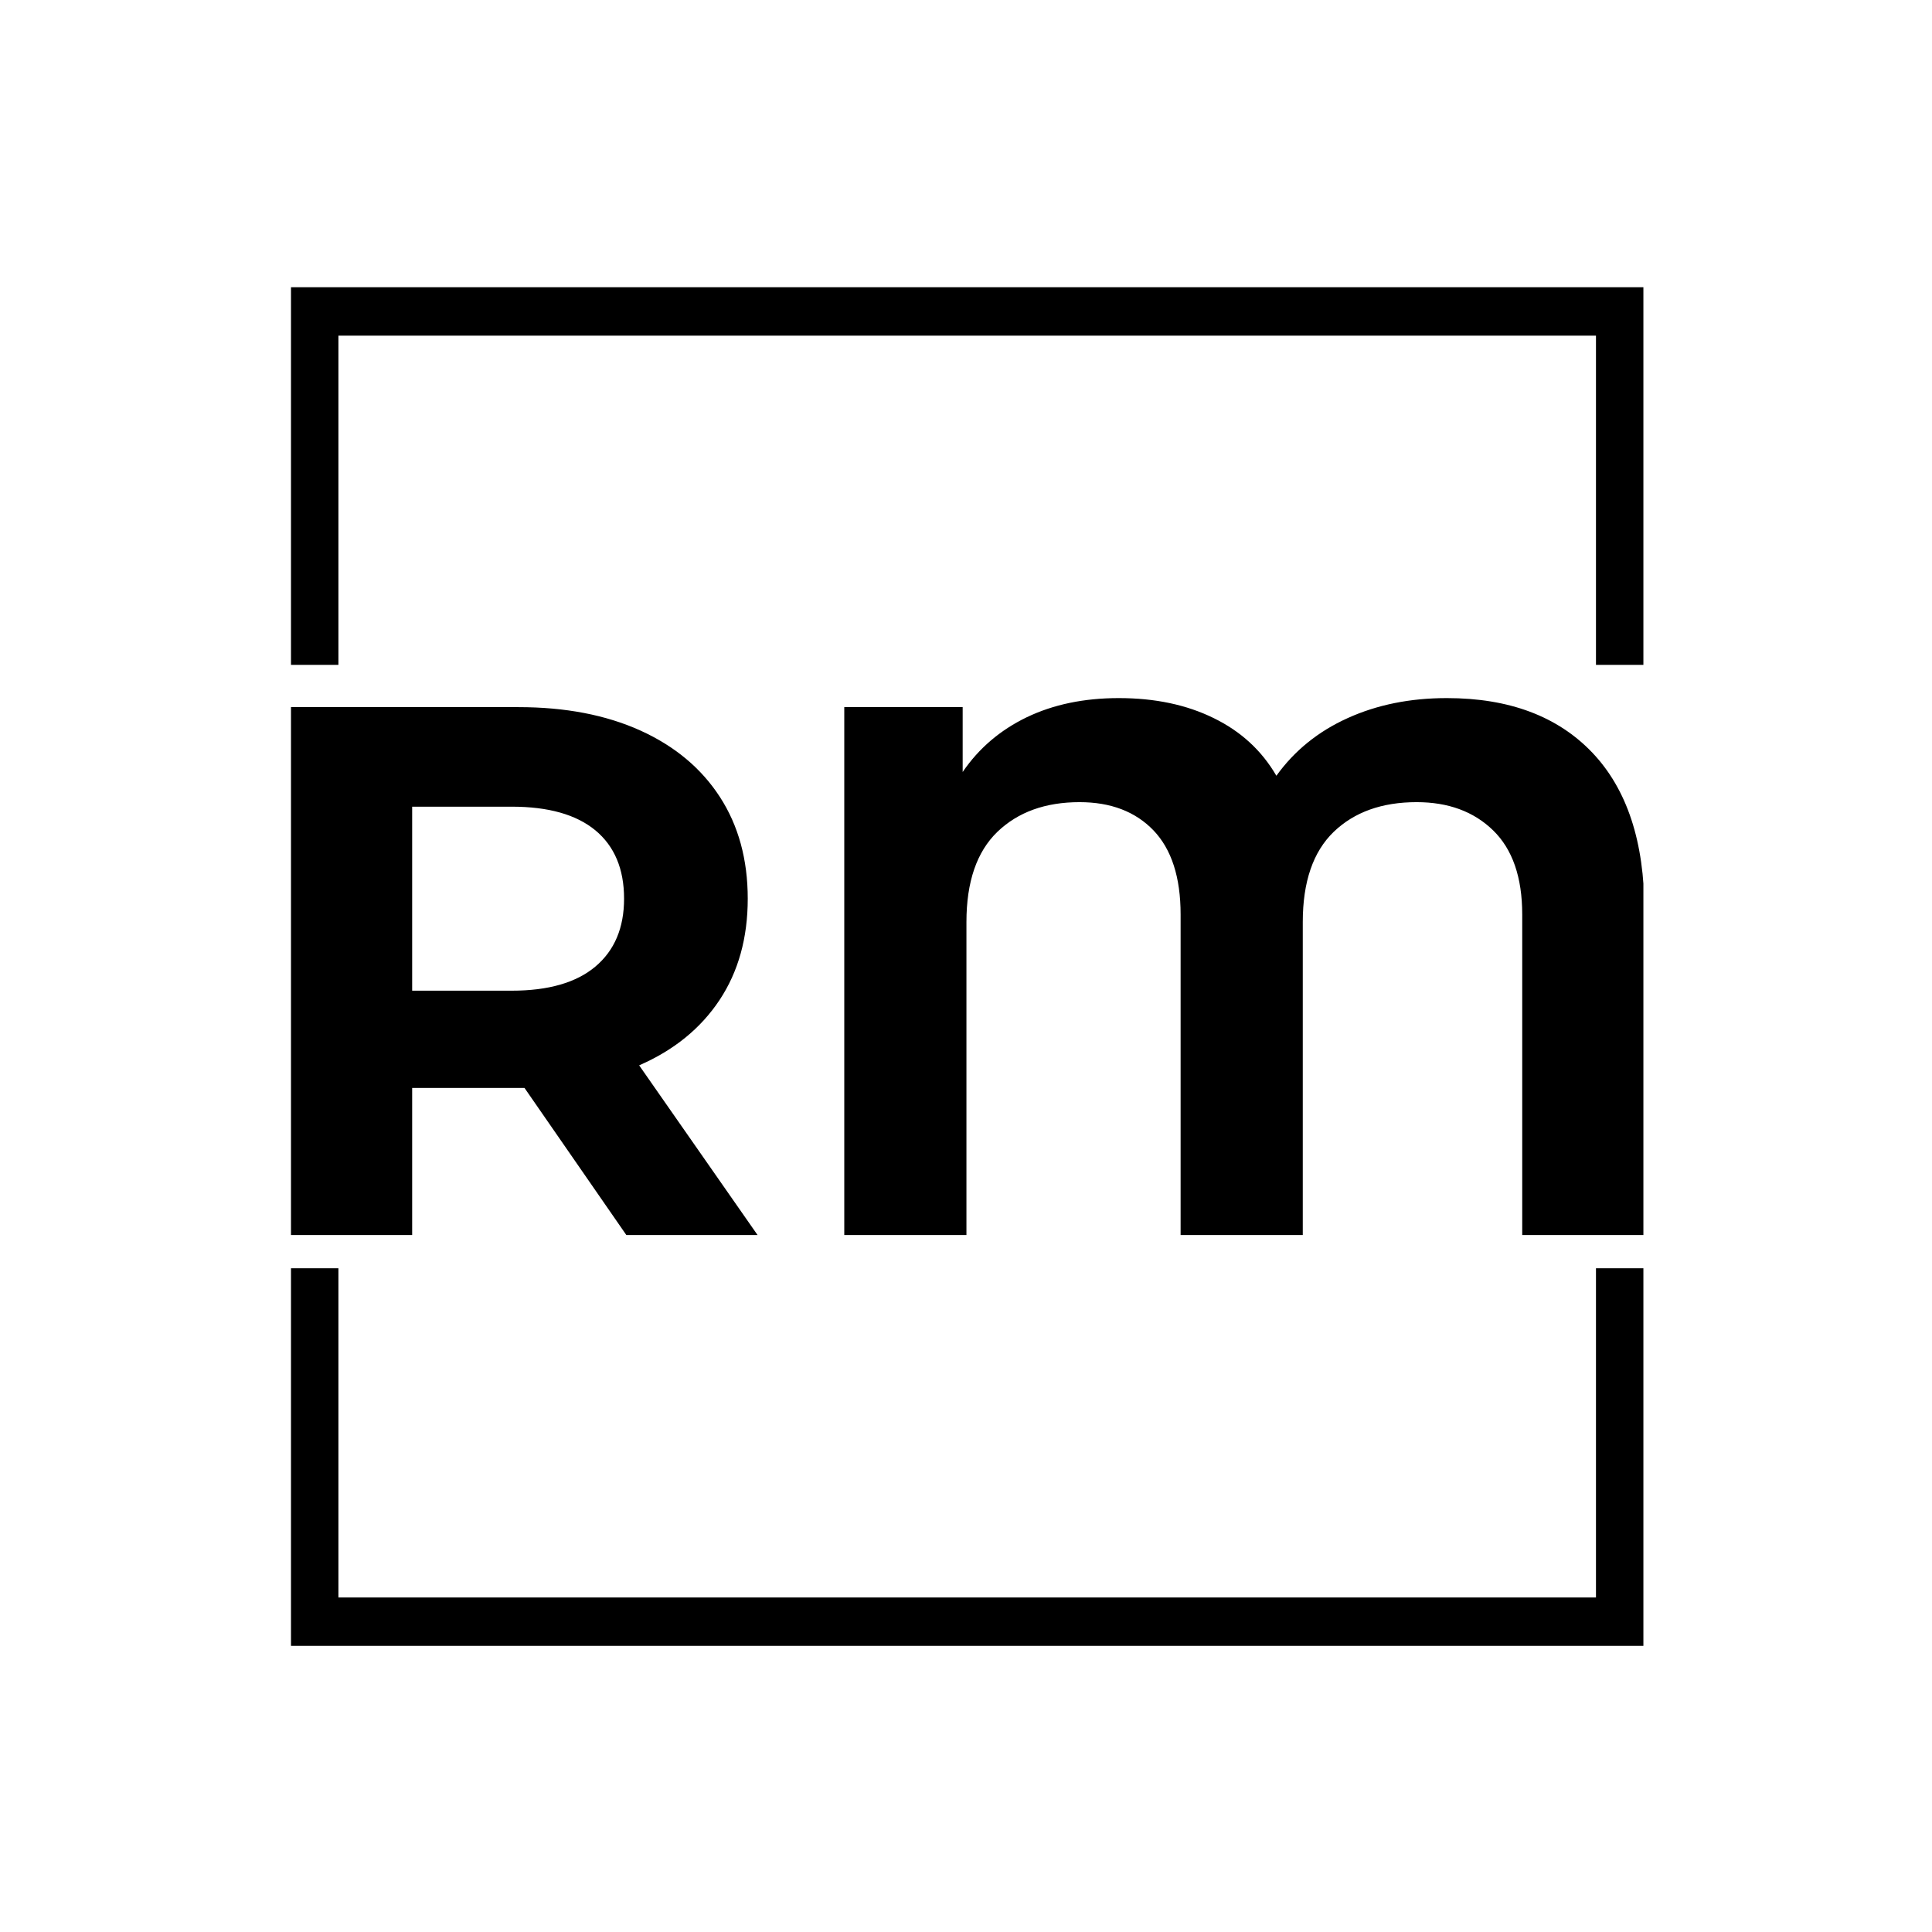 <svg xmlns="http://www.w3.org/2000/svg" version="1.1" xmlns:xlink="http://www.w3.org/1999/xlink" xmlns:svgjs="http://svgjs.dev/svgjs" width="1000" height="1000" viewBox="0 0 1000 1000"><rect width="1000" height="1000" fill="#ffffff"></rect><g transform="matrix(0.7,0,0,0.7,150.619,146.087)"><svg viewBox="0 0 244 247" data-background-color="#ffffff" preserveAspectRatio="xMidYMid meet" height="1012" width="1000" xmlns="http://www.w3.org/2000/svg" xmlns:xlink="http://www.w3.org/1999/xlink"><g id="tight-bounds" transform="matrix(1,0,0,1,-0.216,-0.1)"><svg viewBox="0 0 244.431 247.2" height="247.2" width="244.431"><g><svg></svg></g><g><svg viewBox="0 0 244.431 247.2" height="247.2" width="244.431"><g transform="matrix(1,0,0,1,0,75.149)"><svg viewBox="0 0 244.431 96.902" height="96.902" width="244.431"><g><svg viewBox="0 0 244.431 96.902" height="96.902" width="244.431"><g><svg viewBox="0 0 244.431 96.902" height="96.902" width="244.431"><g><svg viewBox="0 0 244.431 96.902" height="96.902" width="244.431"><g id="textblocktransform"><svg viewBox="0 0 244.431 96.902" height="96.902" width="244.431" id="textblock"><g><svg viewBox="0 0 244.431 96.902" height="96.902" width="244.431"><g transform="matrix(1,0,0,1,0,0)"><svg width="244.431" viewBox="4.15 -35.6 89.8 35.6" height="96.902" data-palette-color="#398378"><path d="M35.15 0L26.45 0 19.7-9.75 19.3-9.75 12.25-9.75 12.25 0 4.15 0 4.15-35 19.3-35Q23.95-35 27.38-33.45 30.8-31.9 32.65-29.05 34.5-26.2 34.5-22.3L34.5-22.3Q34.5-18.4 32.63-15.58 30.75-12.75 27.3-11.25L27.3-11.25 35.15 0ZM26.3-22.3Q26.3-25.25 24.4-26.83 22.5-28.4 18.85-28.4L18.85-28.4 12.25-28.4 12.25-16.2 18.85-16.2Q22.5-16.2 24.4-17.8 26.3-19.4 26.3-22.3L26.3-22.3ZM80.85-35.6Q87.05-35.6 90.5-31.98 93.95-28.35 93.95-21.5L93.95-21.5 93.95 0 85.85 0 85.85-21.25Q85.85-24.95 83.92-26.83 82-28.7 78.85-28.7L78.85-28.7Q75.4-28.7 73.35-26.73 71.3-24.75 71.3-20.75L71.3-20.75 71.3 0 63.2 0 63.2-21.25Q63.2-24.95 61.4-26.83 59.6-28.7 56.5-28.7L56.5-28.7Q53.1-28.7 51.05-26.73 49-24.75 49-20.75L49-20.75 49 0 40.9 0 40.9-35 48.75-35 48.75-30.7Q50.35-33.05 53-34.33 55.65-35.6 59.1-35.6L59.1-35.6Q62.7-35.6 65.4-34.27 68.1-32.95 69.55-30.45L69.55-30.45Q71.35-32.95 74.27-34.27 77.2-35.6 80.85-35.6L80.85-35.6Z" opacity="1" transform="matrix(1,0,0,1,0,0)" fill="#000000" class="undefined-text-0" data-fill-palette-color="primary" id="text-0"></path></svg></g></svg></g></svg></g></svg></g><g></g></svg></g></svg></g></svg></g><path d="M0 69.149L0 1 244.431 1 244.431 69.149 235.693 69.149 235.693 9.739 8.739 9.739 8.739 69.149 0 69.149M0 178.051L0 246.2 244.431 246.2 244.431 178.051 235.693 178.051 235.693 237.461 8.739 237.461 8.739 178.051 0 178.051" fill="#000000" stroke="transparent" data-fill-palette-color="primary"></path></svg></g><defs></defs></svg><rect width="244.431" height="247.2" fill="none" stroke="none" visibility="hidden"></rect></g></svg></g></svg>